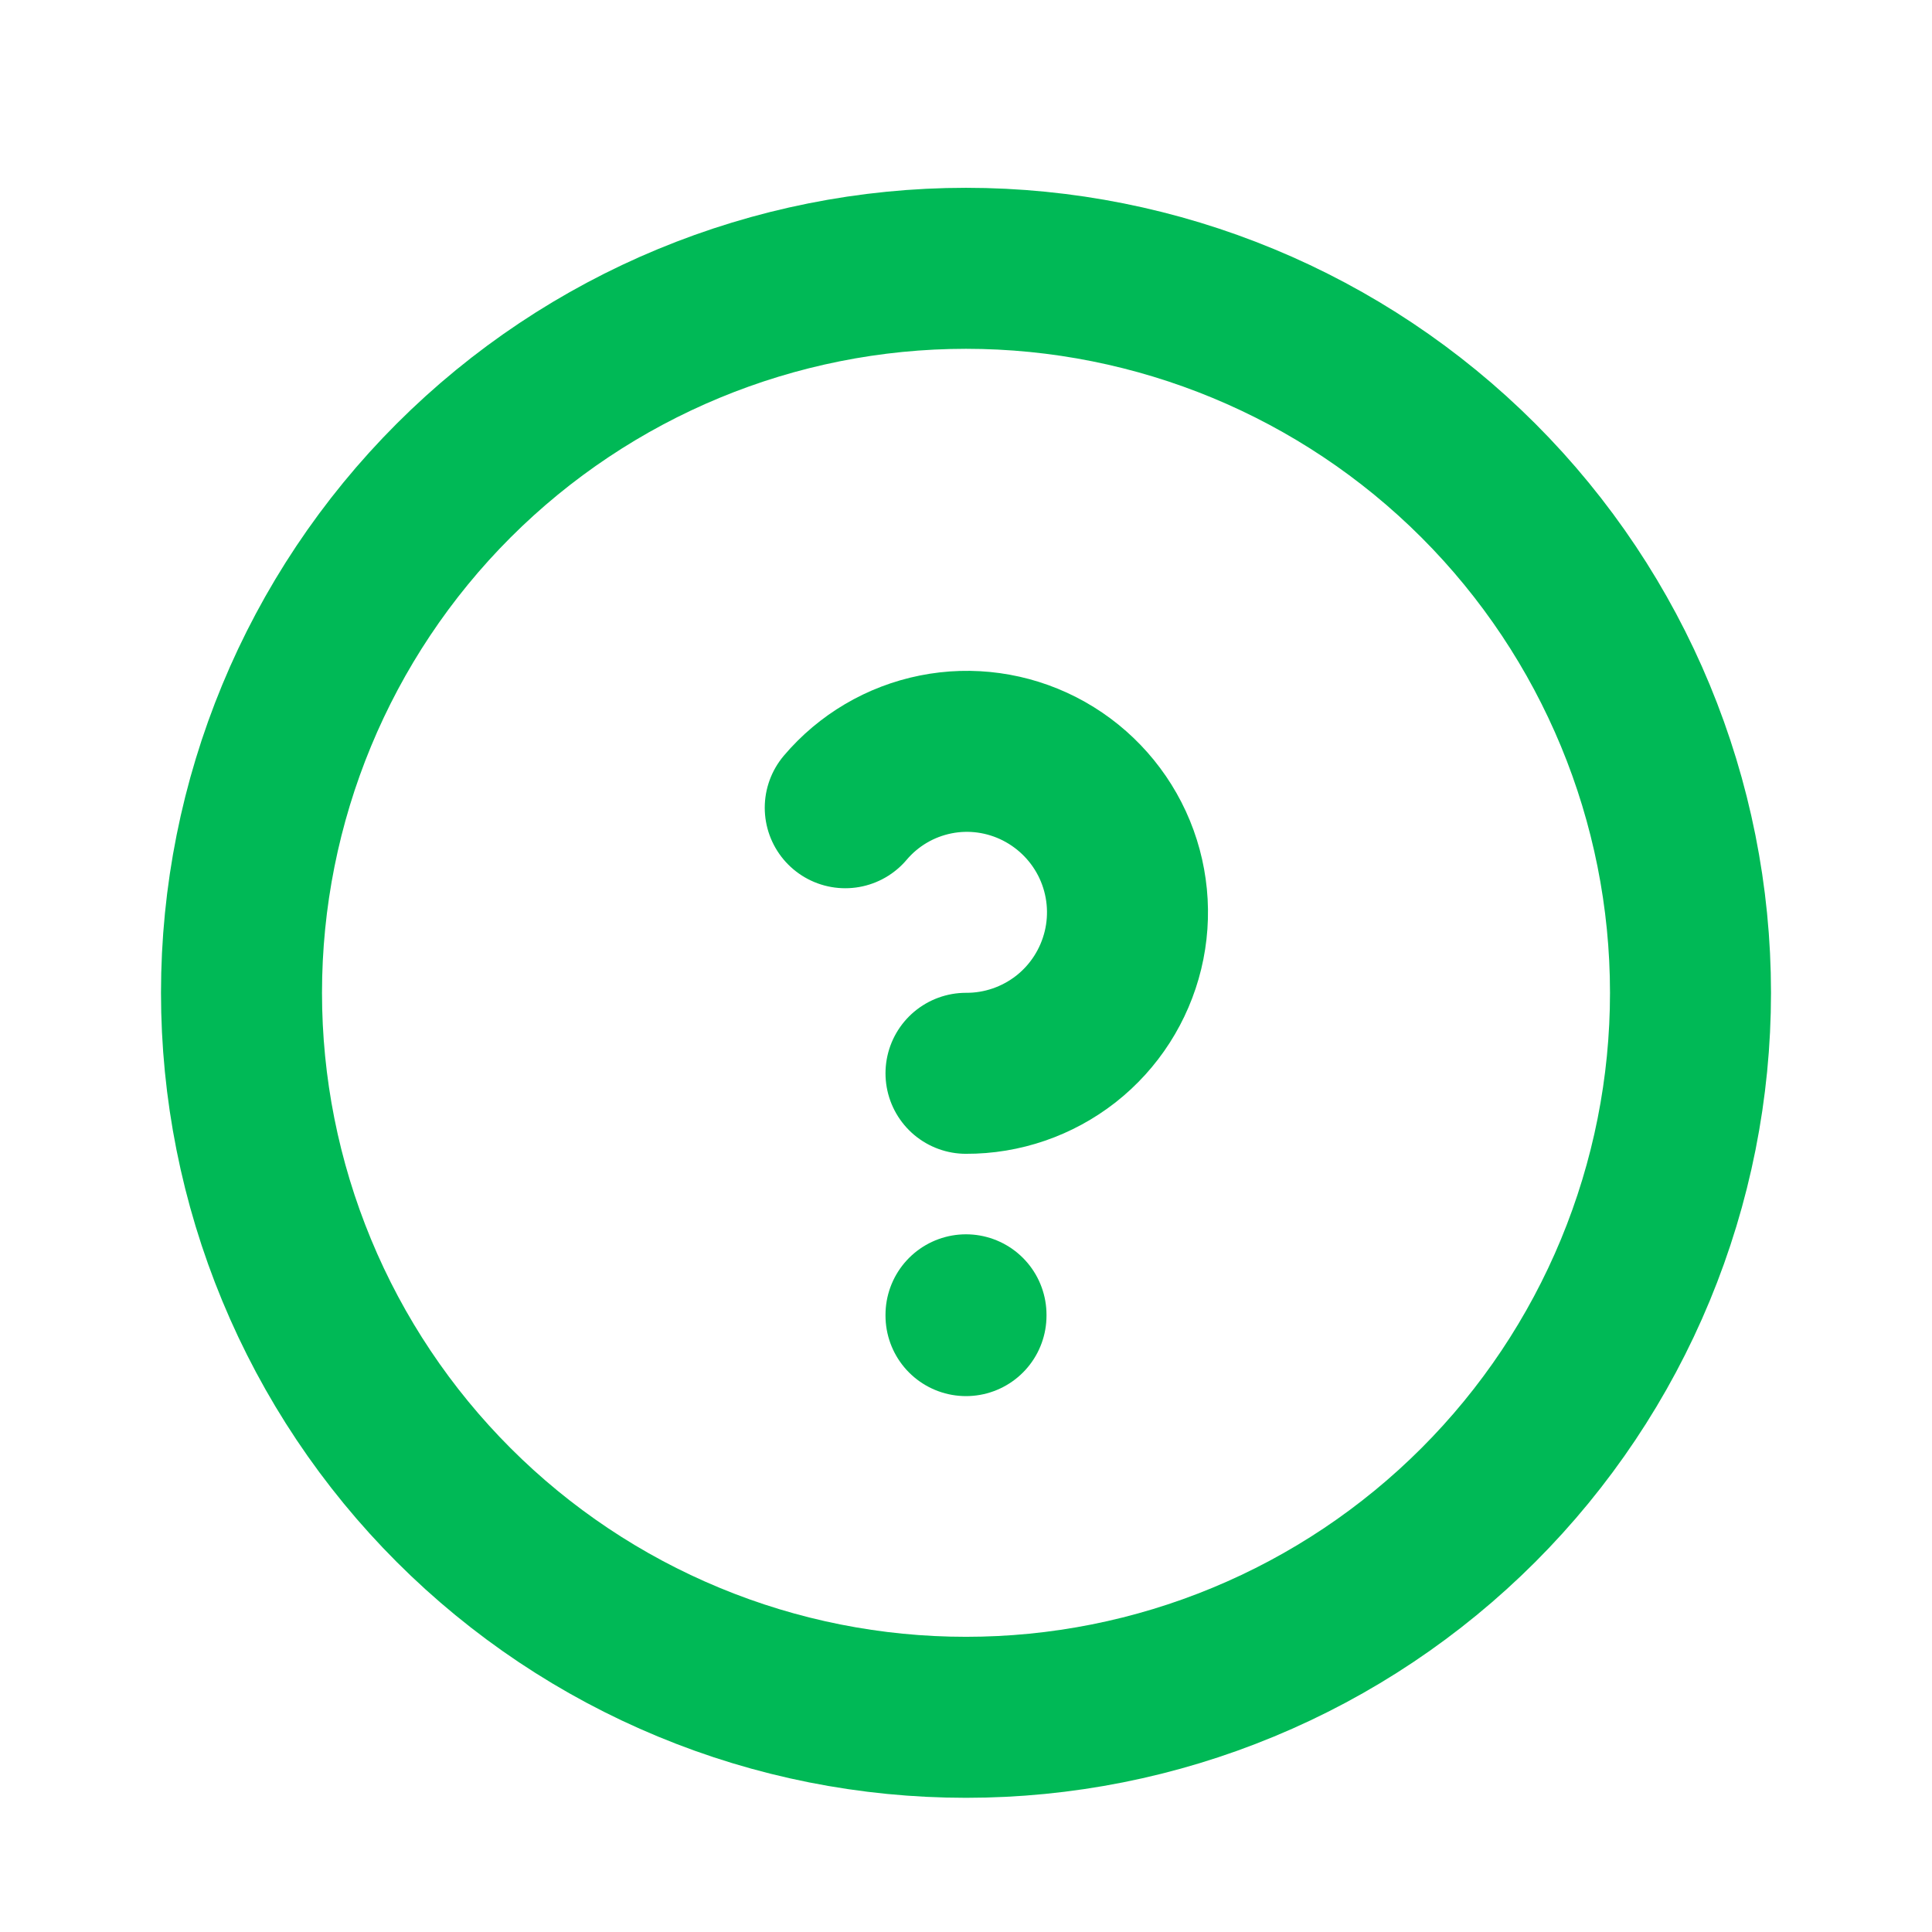 <svg width="24" height="24" viewBox="0 0 24 24" fill="none" xmlns="http://www.w3.org/2000/svg">
<g clip-path="url(#clip0_2091_1910)">
<path d="M3 12.333C3 13.515 3.233 14.685 3.685 15.777C4.137 16.869 4.8 17.861 5.636 18.697C6.472 19.533 7.464 20.196 8.556 20.648C9.648 21.101 10.818 21.333 12 21.333C13.182 21.333 14.352 21.101 15.444 20.648C16.536 20.196 17.528 19.533 18.364 18.697C19.2 17.861 19.863 16.869 20.315 15.777C20.767 14.685 21 13.515 21 12.333C21 9.946 20.052 7.657 18.364 5.969C16.676 4.282 14.387 3.333 12 3.333C9.613 3.333 7.324 4.282 5.636 5.969C3.948 7.657 3 9.946 3 12.333Z" stroke="#00B956" stroke-width="2" stroke-linecap="round" stroke-linejoin="round"/>
<path d="M12 16.333V16.343" stroke="#00B956" stroke-width="2" stroke-linecap="round" stroke-linejoin="round"/>
<path d="M12 13.333C12.45 13.335 12.887 13.184 13.241 12.907C13.595 12.629 13.844 12.24 13.95 11.803C14.056 11.366 14.011 10.906 13.823 10.497C13.635 10.089 13.315 9.756 12.914 9.551C12.516 9.348 12.061 9.284 11.623 9.372C11.184 9.46 10.789 9.693 10.5 10.034" stroke="#00B956" stroke-width="2" stroke-linecap="round" stroke-linejoin="round"/>
</g>
<defs>
<clipPath id="clip0_2091_1910">
<rect width="24" height="24" fill="white"/>
</clipPath>
</defs>
</svg>

